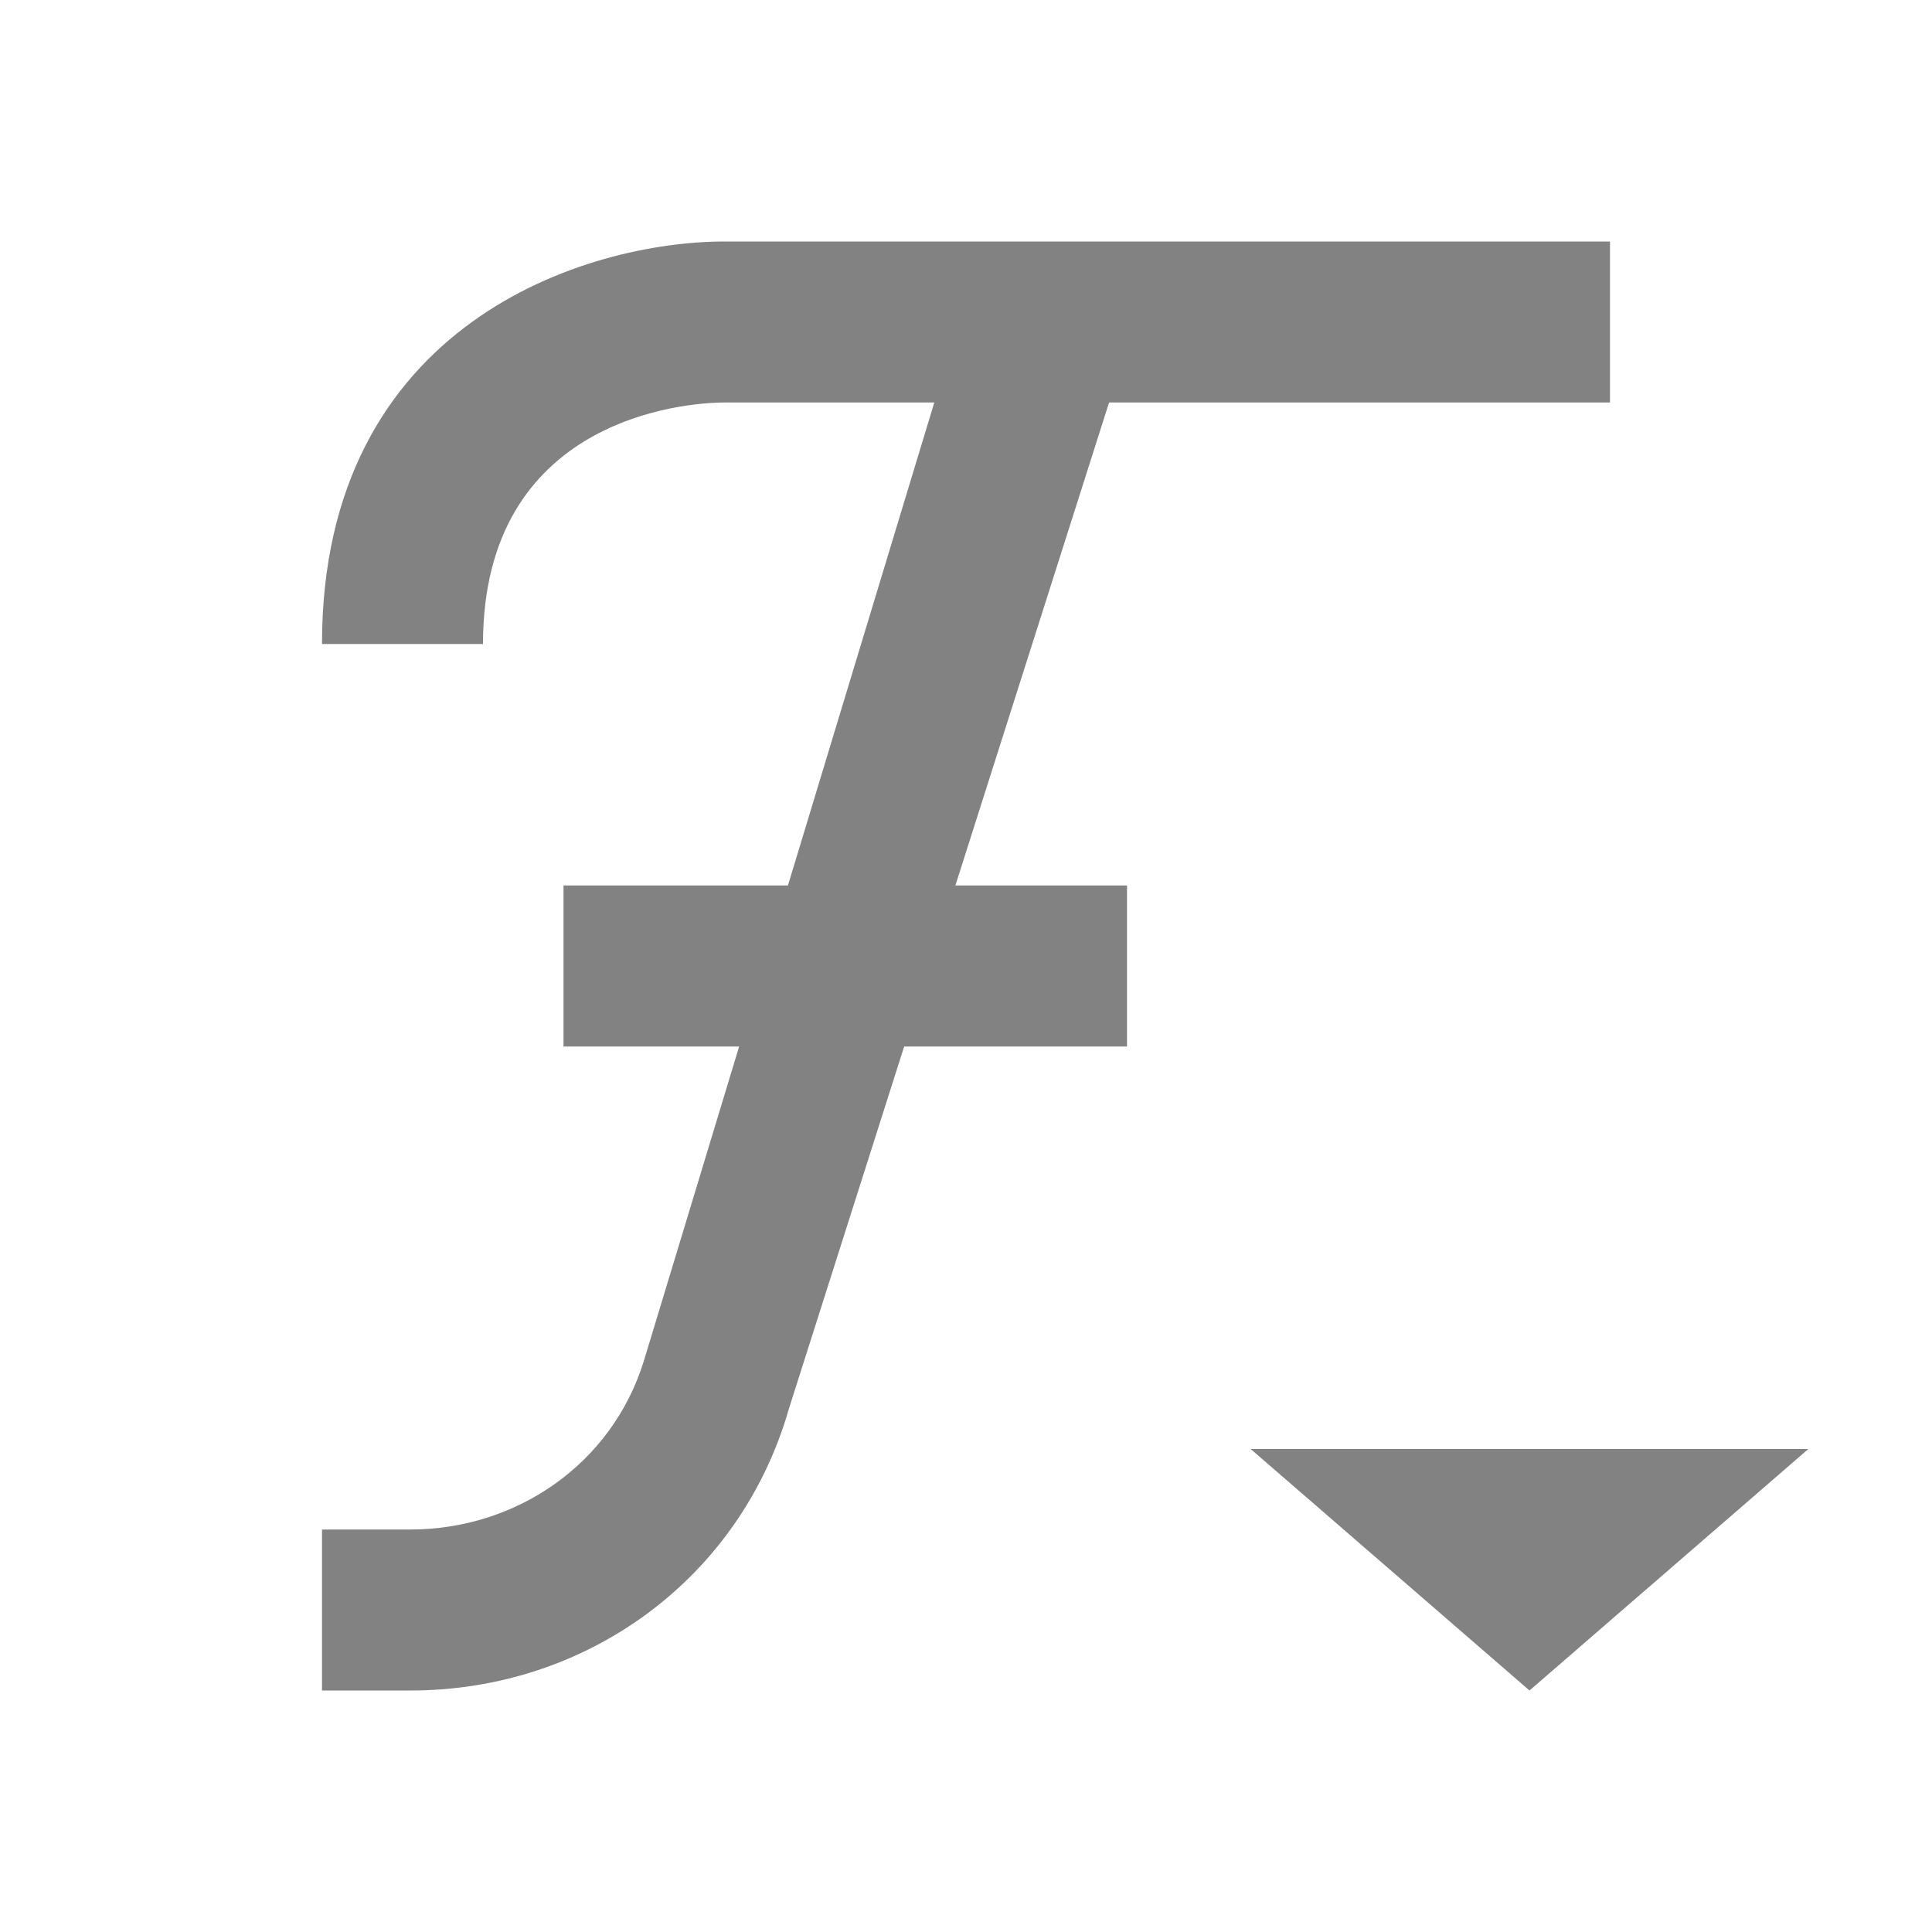<svg width="24" height="24" viewBox="0 0 24 24" fill="none" xmlns="http://www.w3.org/2000/svg">
<path d="M6 8H4C4 4 7.3 3 9 3H20V5H9C8.5 5 6 5.2 6 8ZM7 11H14V13H7V11Z" fill="#828282"/>
<path d="M5.1 21H4V19H5.1C6.4 19 7.6 18.2 8 16.9L12 3.7L14 4.3L9.8 17.5C9.2 19.6 7.3 21 5.1 21Z" fill="#828282"/>
<path d="M19 21L15.536 18L22.464 18L19 21Z" fill="#828282"/>
</svg>

